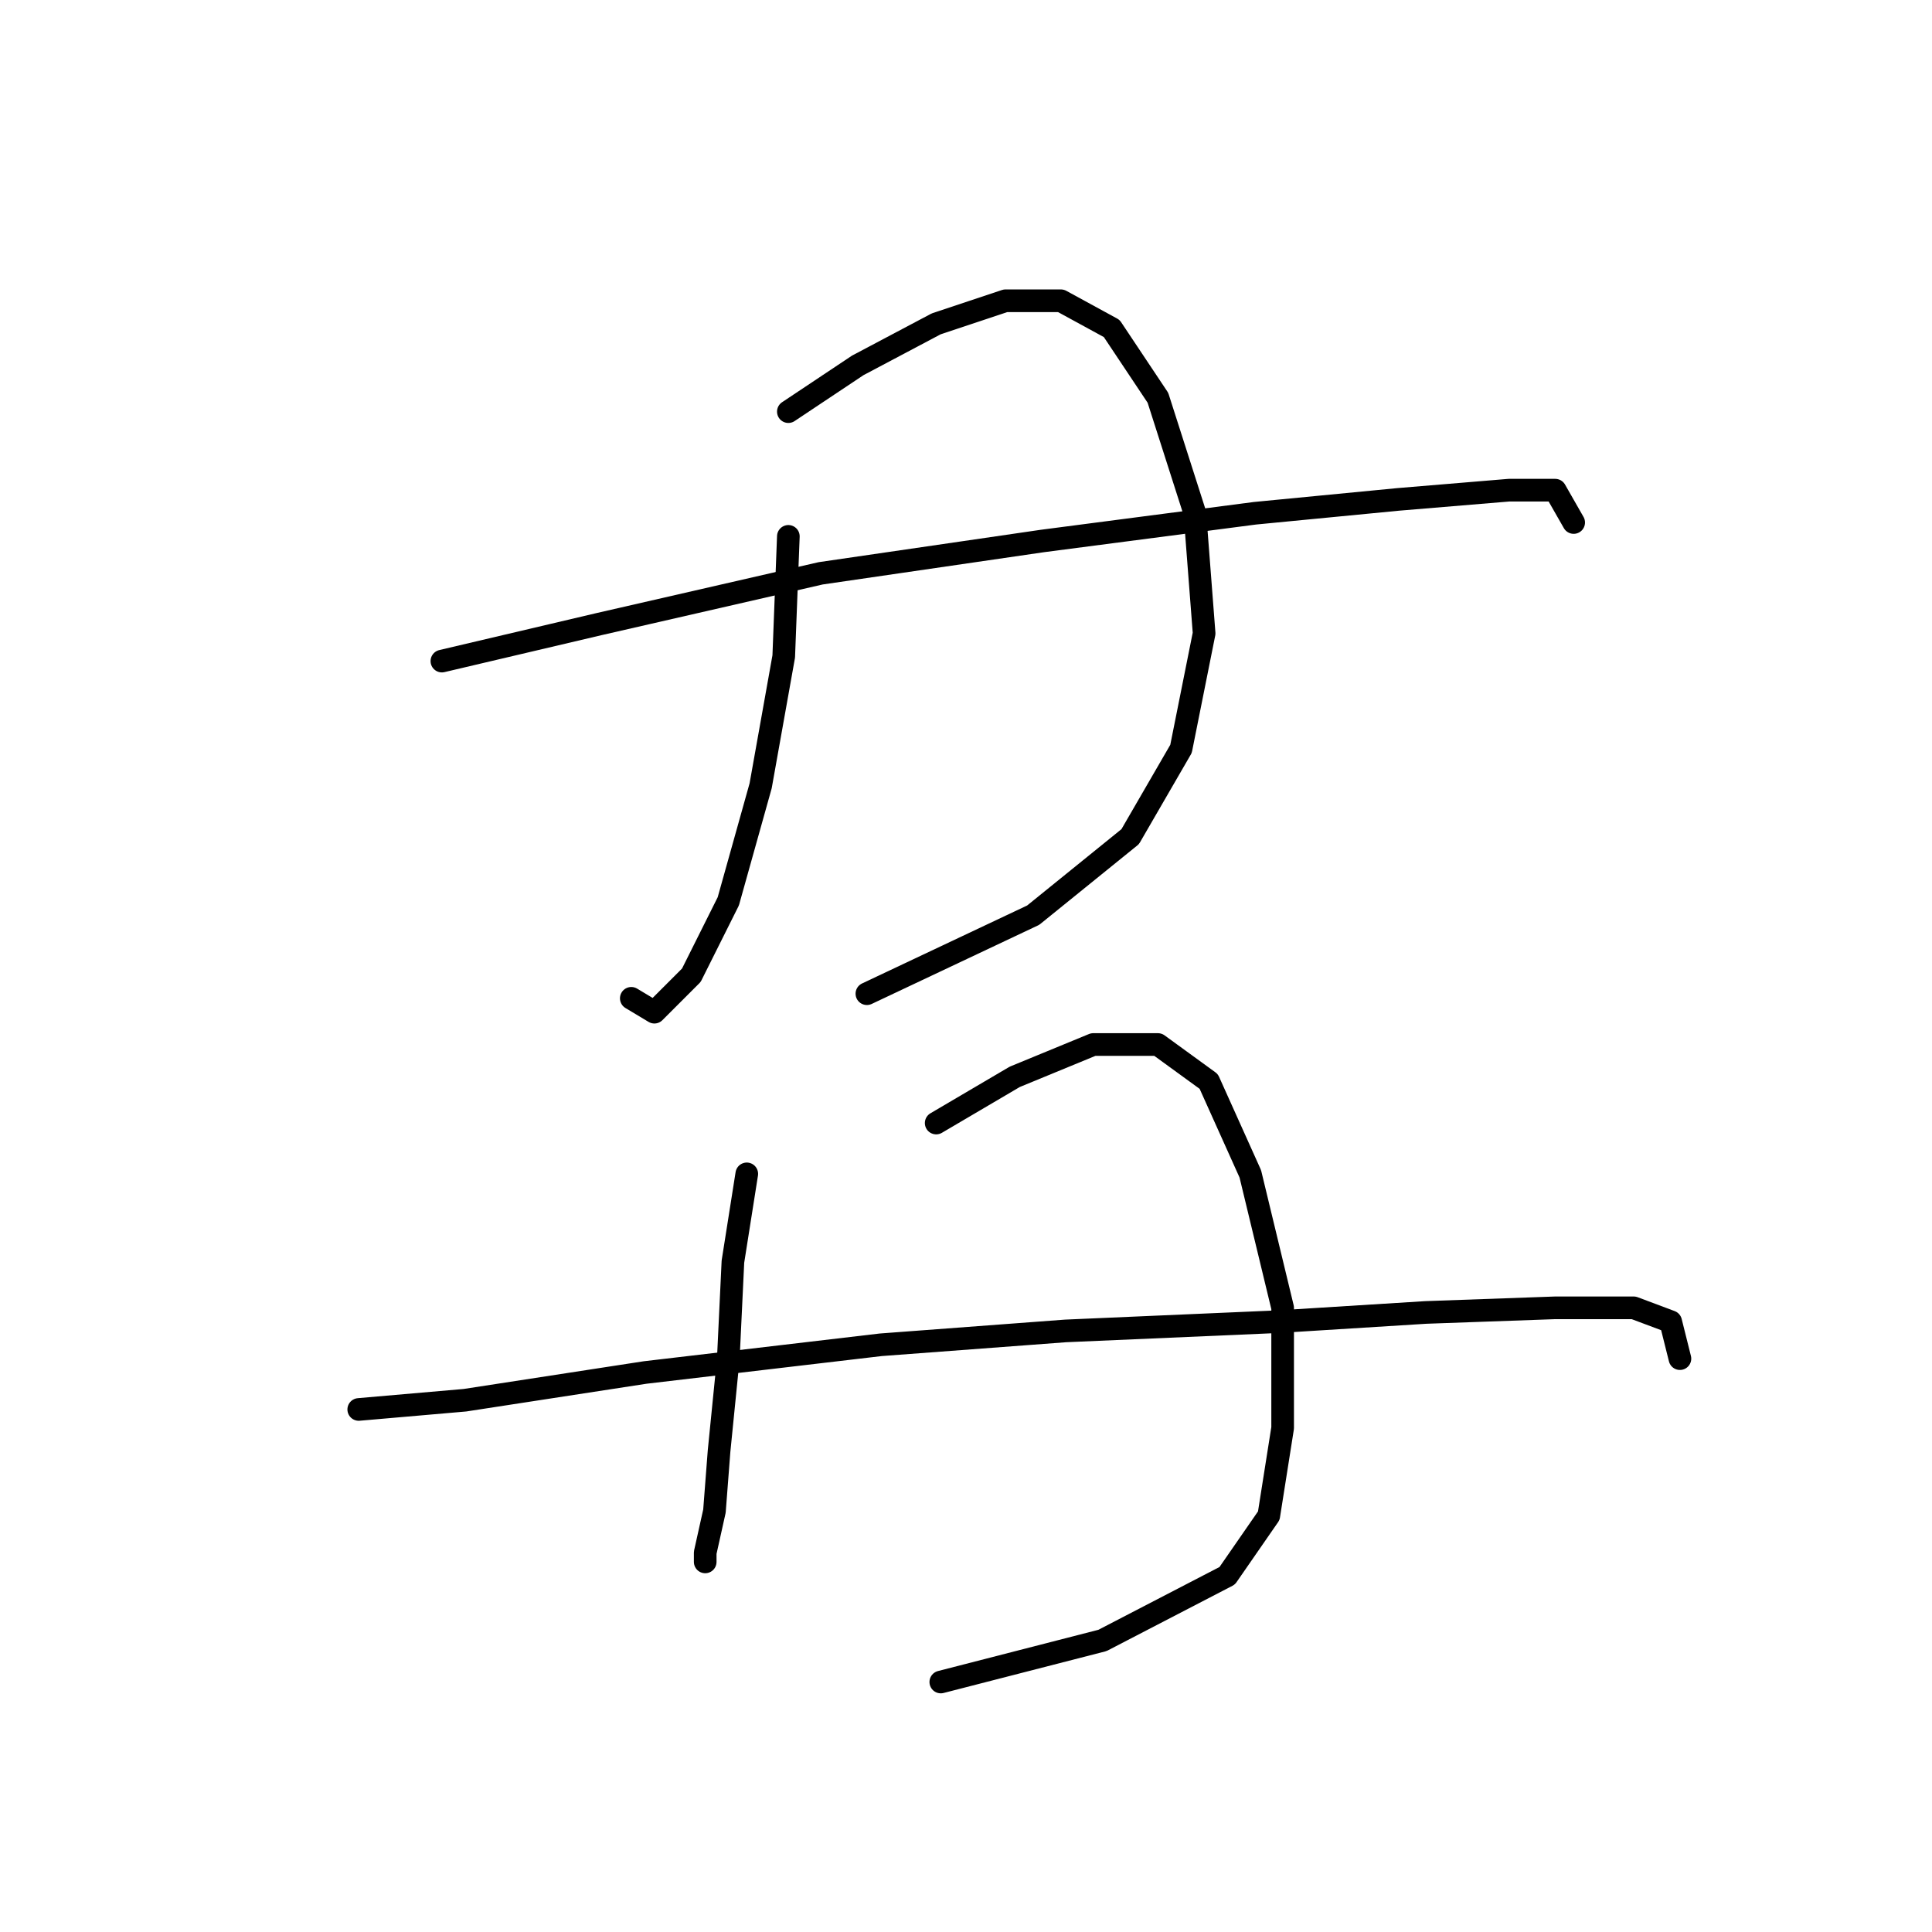 <?xml version="1.0" standalone="no"?>
    <svg width="256" height="256" xmlns="http://www.w3.org/2000/svg" version="1.1">
    <polyline stroke="black" stroke-width="3" stroke-linecap="round" fill="transparent" stroke-linejoin="round" points="104.461 71.071 103.849 86.986 100.789 104.125 96.504 119.428 91.607 129.222 86.71 134.119 83.649 132.282 83.649 132.282 " />
        <polyline stroke="black" stroke-width="3" stroke-linecap="round" fill="transparent" stroke-linejoin="round" points="104.461 54.544 113.643 48.423 124.049 42.914 133.231 39.853 140.576 39.853 147.309 43.526 153.43 52.707 158.327 68.01 159.552 83.925 156.491 99.228 149.758 110.858 136.903 121.264 114.867 131.67 114.867 131.67 " />
        <polyline stroke="black" stroke-width="3" stroke-linecap="round" fill="transparent" stroke-linejoin="round" points="58.553 87.598 79.365 82.701 108.746 75.968 138.128 71.683 166.285 68.01 185.26 66.174 199.951 64.95 206.072 64.95 208.521 69.235 208.521 69.235 " />
        <polyline stroke="black" stroke-width="3" stroke-linecap="round" fill="transparent" stroke-linejoin="round" points="98.952 155.543 97.116 167.173 96.504 180.027 95.28 192.269 94.668 200.227 93.443 205.736 93.443 206.96 93.443 206.96 " />
        <polyline stroke="black" stroke-width="3" stroke-linecap="round" fill="transparent" stroke-linejoin="round" points="124.049 148.809 134.455 142.688 144.861 138.403 153.43 138.403 160.164 143.3 165.673 155.543 169.957 173.294 169.957 189.209 168.121 200.839 162.612 208.796 146.085 217.366 124.661 222.875 124.661 222.875 " />
        <polyline stroke="black" stroke-width="3" stroke-linecap="round" fill="transparent" stroke-linejoin="round" points="47.535 186.76 61.613 185.536 85.486 181.863 116.704 178.191 141.188 176.354 169.345 175.13 188.933 173.906 206.072 173.294 216.478 173.294 221.375 175.13 222.599 180.027 222.599 180.027 " />
        </svg>